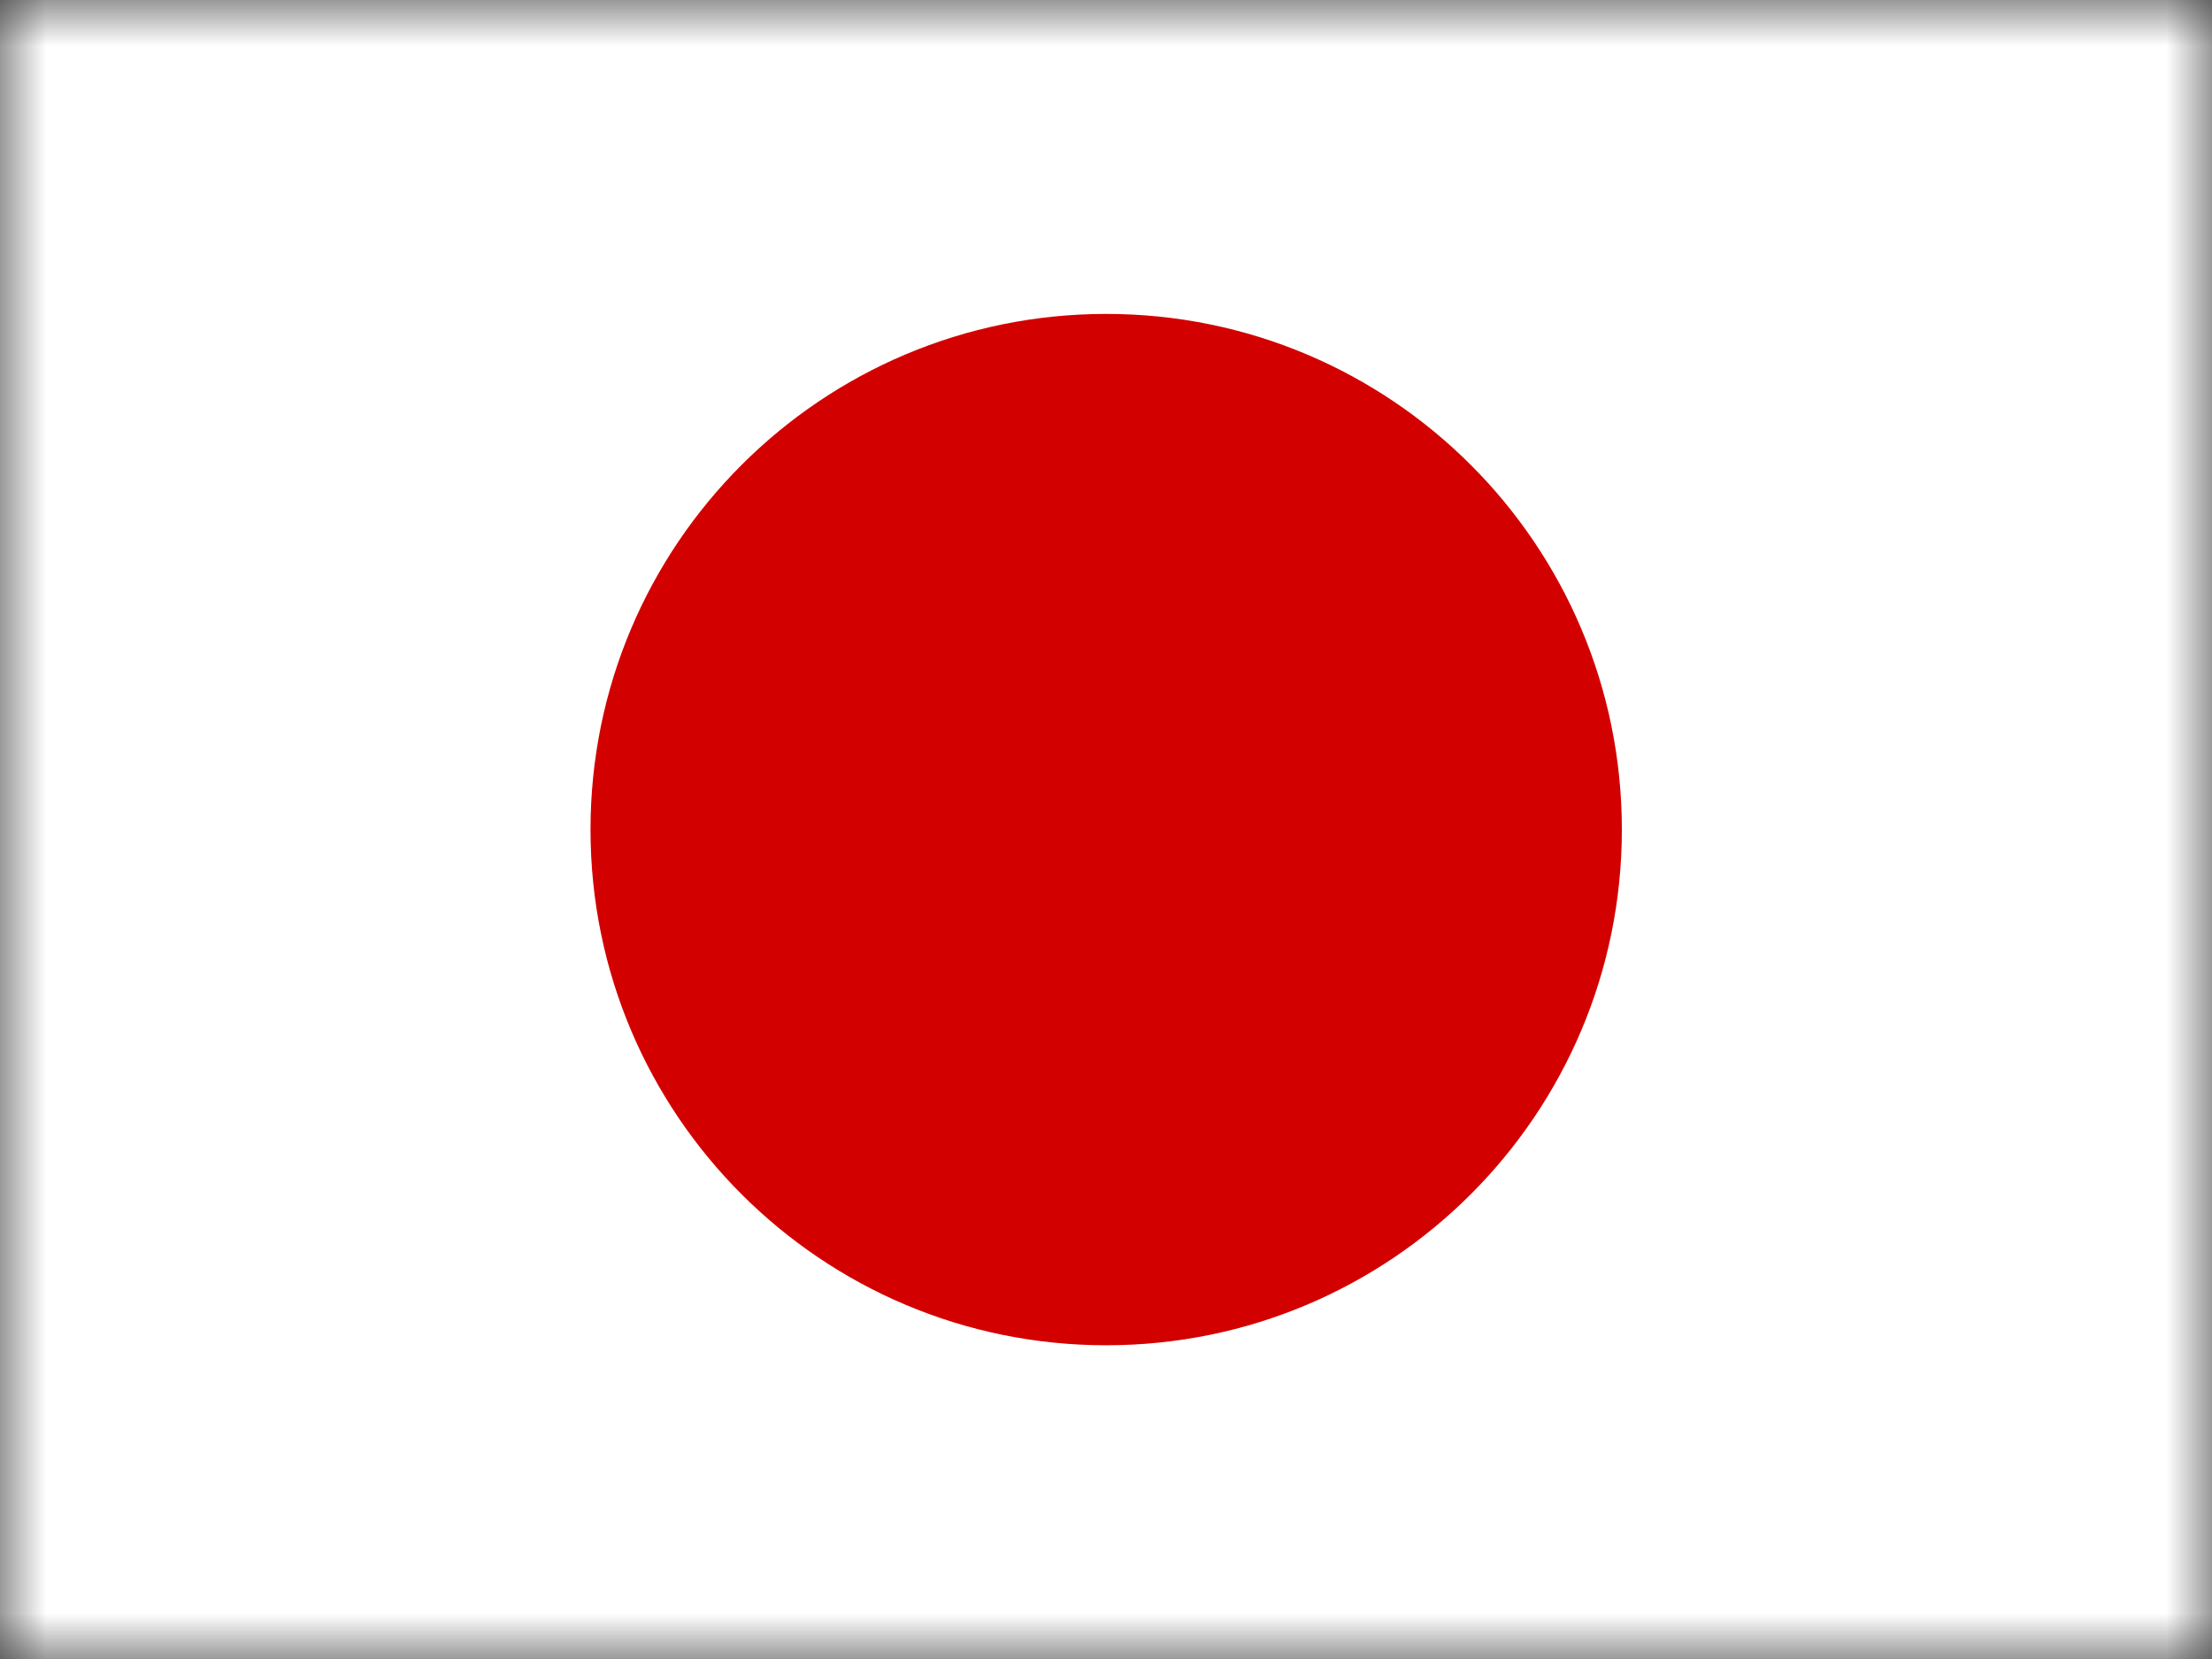 <svg width="24" height="18" viewBox="0 0 24 18" fill="none" xmlns="http://www.w3.org/2000/svg">
<rect x="0" y="0" width="24" height="18" fill="#333333" stroke="none"/>
<g clip-path="url(#clip0_7624_52534)">
<mask id="mask0_7624_52534" style="mask-type:luminance" maskUnits="userSpaceOnUse" x="0" y="0" width="24" height="18">
<path d="M0 0H24V18H0V0Z" fill="white"/>
</mask>
<g mask="url(#mask0_7624_52534)">
<path fill-rule="evenodd" clip-rule="evenodd" d="M-1.5 0H25.5V18H-1.5V0Z" fill="white"/>
<path d="M12.002 14.596C15.092 14.596 17.597 12.091 17.597 9.001C17.597 5.911 15.092 3.406 12.002 3.406C8.912 3.406 6.407 5.911 6.407 9.001C6.407 12.091 8.912 14.596 12.002 14.596Z" fill="#D30000"/>
</g>
</g>
<defs>
<clipPath id="clip0_7624_52534">
<rect width="24" height="18" fill="white"/>
</clipPath>
</defs>
</svg>

